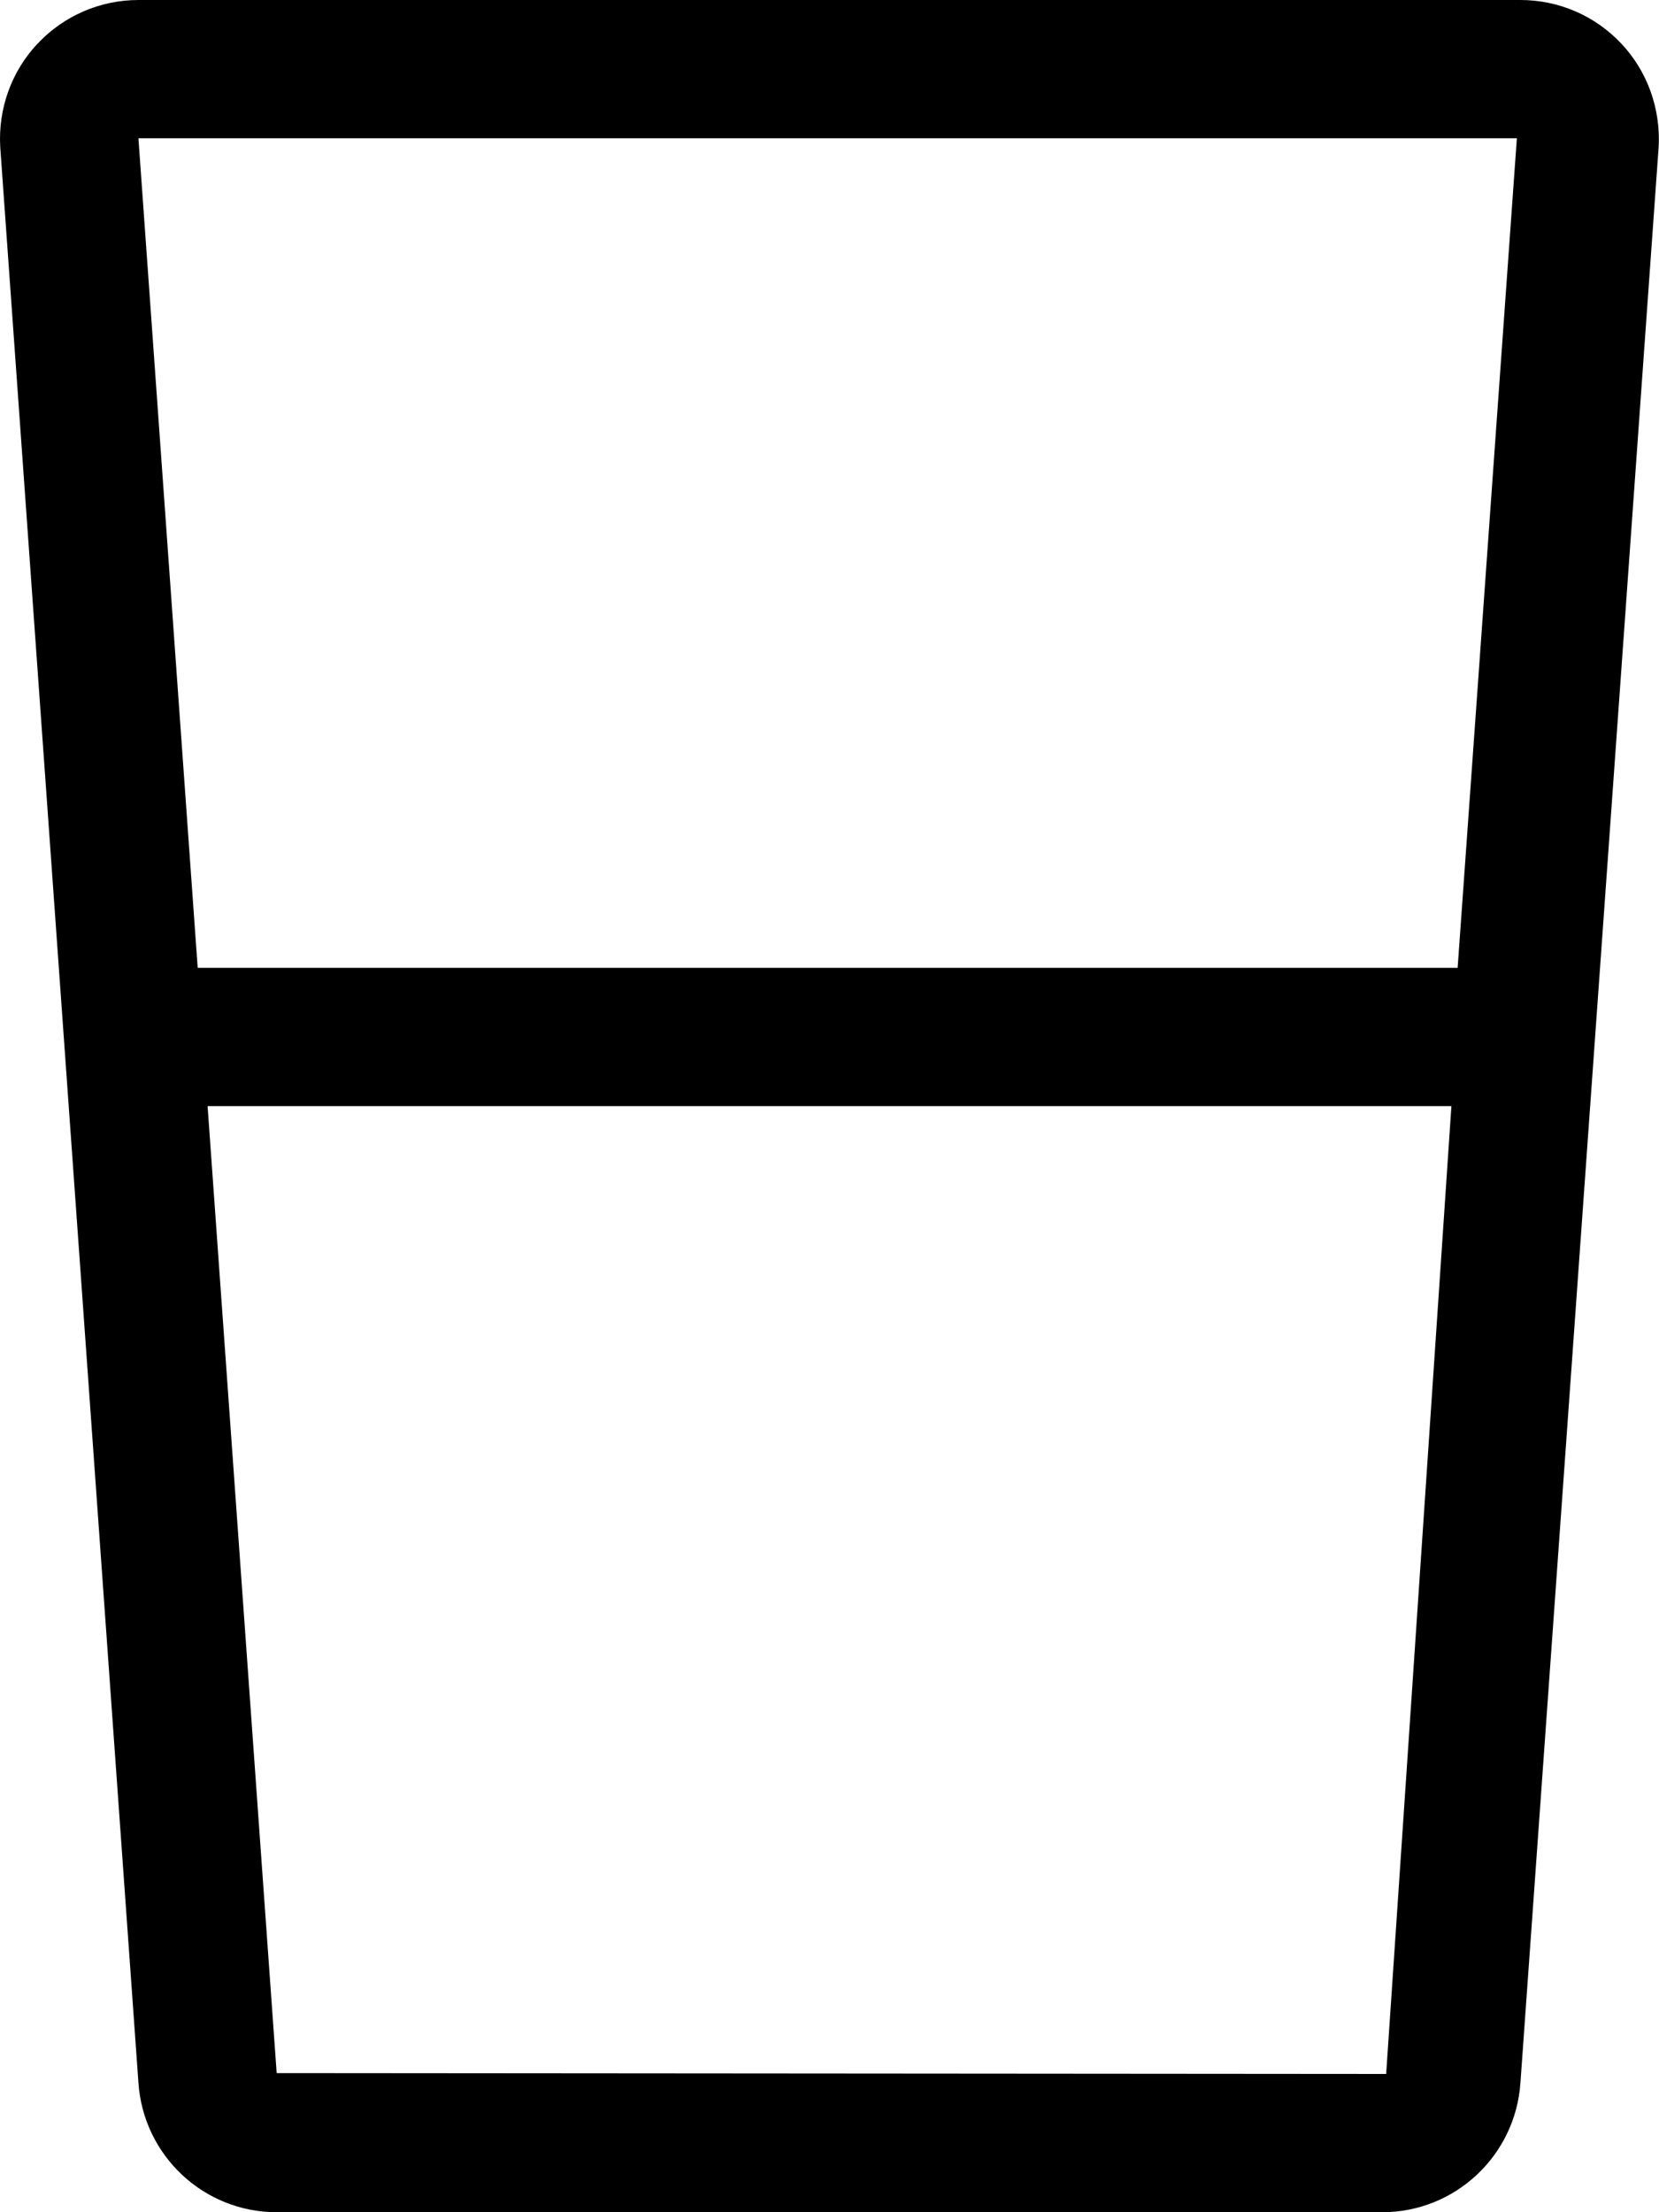 <svg fill="currentColor" xmlns="http://www.w3.org/2000/svg" viewBox="0 0 384 512"><!--! Font Awesome Pro 6.1.1 by @fontawesome - https://fontawesome.com License - https://fontawesome.com/license (Commercial License) Copyright 2022 Fonticons, Inc. --><path d="M375.3 10.12C369.2 3.625 360.8 0 351.9 0H32.07C23.2 0 14.8 3.625 8.674 10.12c-5.998 6.375-9.121 15-8.621 23.88L32.04 482C33.17 498.9 47.16 512 64.04 512h255.9c16.87 0 30.87-13.12 31.99-30l31.99-448C384.4 25.12 381.3 16.5 375.3 10.12zM351.1 32l-13.71 192H45.76L32.04 32H351.1zM64.04 479.8L48.05 256h287.9l-15.1 224L64.04 479.8z"/></svg>